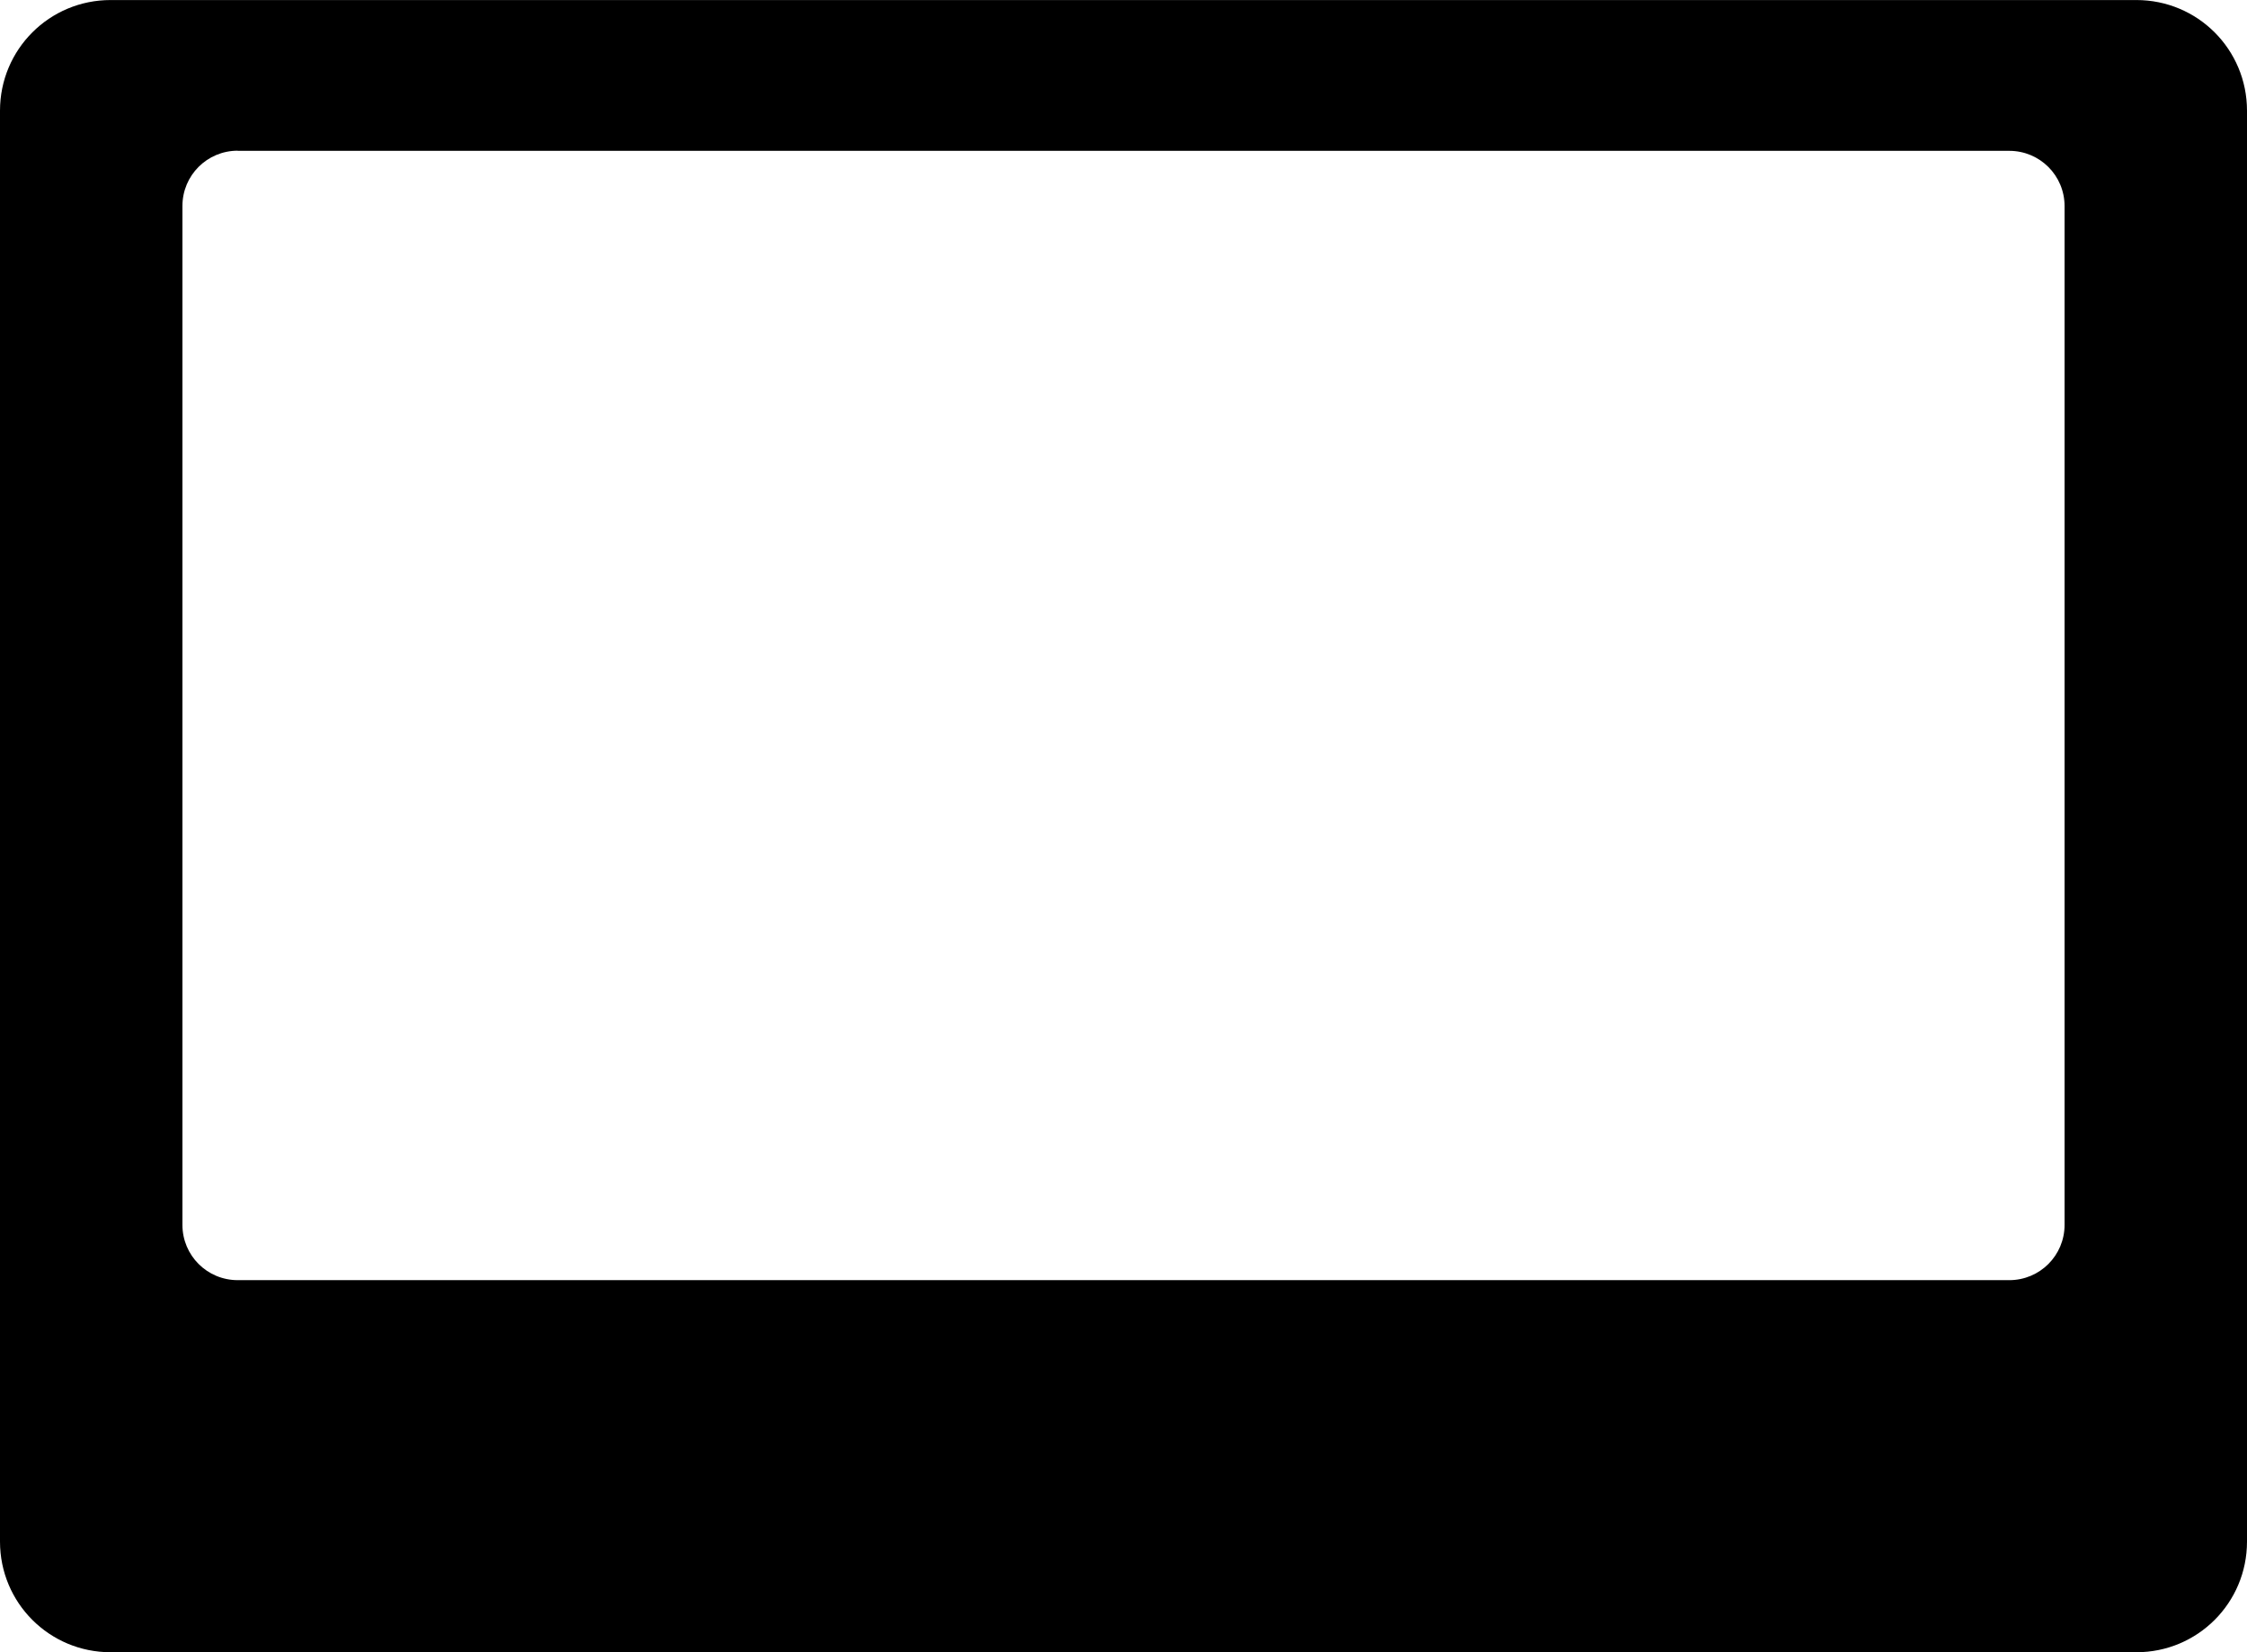 <?xml version="1.0" encoding="UTF-8" standalone="no"?>
<!-- Created with Inkscape (http://www.inkscape.org/) -->

<svg
   width="59.866"
   height="44.021"
   viewBox="0 0 15.84 11.647"
   version="1.1"
   id="svg5"
   xmlns="http://www.w3.org/2000/svg"
   xmlns:svg="http://www.w3.org/2000/svg">
  <defs
     id="defs2" />
  <g
     id="layer1"
     transform="translate(-5.309,-7.406)">
    <path
       id="rect5429"
       style="fill:#000000;stroke-width:3.39;stroke-linejoin:round;paint-order:markers stroke fill"
       d="m 6.089,7.406 c -0.432,0 -0.78,0.348 -0.78,0.78 V 18.273 c 0,0.432 0.348,0.78 0.78,0.78 H 20.369 c 0.432,0 0.78,-0.348 0.78,-0.78 V 8.186 c 0,-0.432 -0.348,-0.78 -0.78,-0.78 z m 0.895,1.063 H 19.473 c 0.216,0 0.39,0.174 0.39,0.39 v 7.181 c 0,0.216 -0.174,0.39 -0.39,0.39 H 6.985 c -0.216,0 -0.39,-0.174 -0.39,-0.39 V 8.858 c 0,-0.216 0.174,-0.39 0.39,-0.39 z" />
  </g>
</svg>
